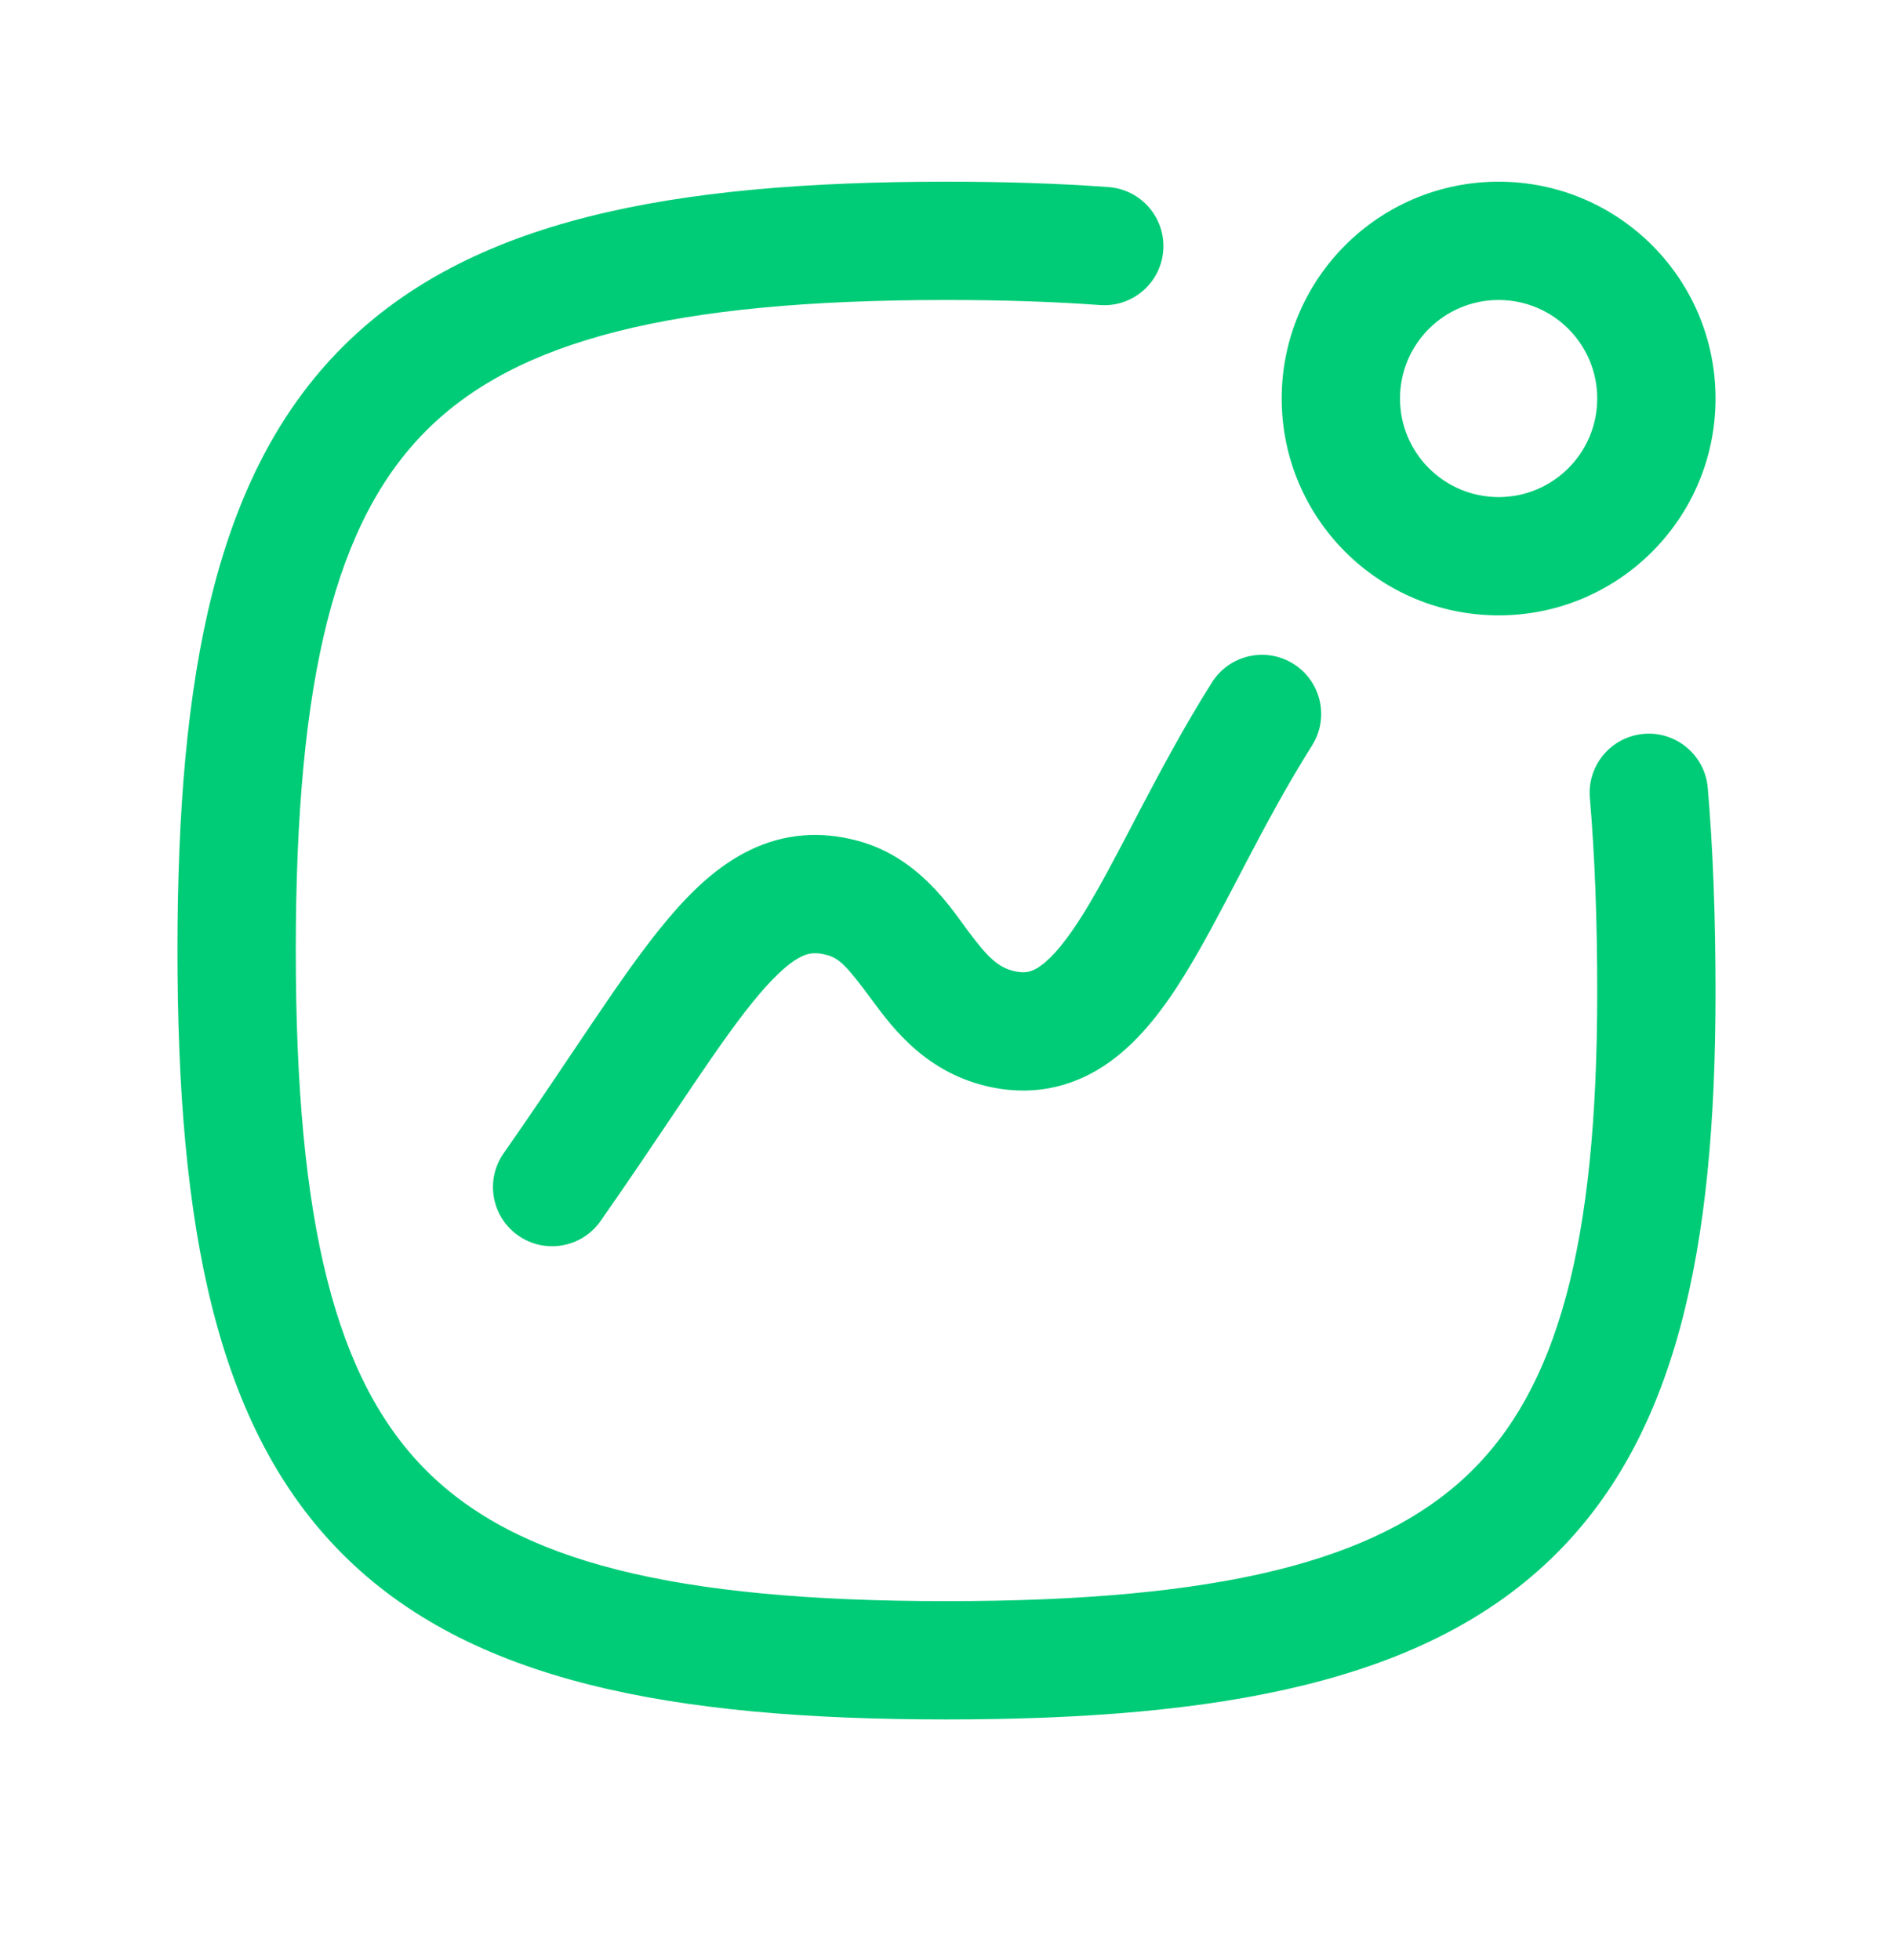 <svg width="28" height="29" viewBox="0 0 28 29" fill="none" xmlns="http://www.w3.org/2000/svg">
<path d="M6.306 6.369C4.972 7.703 4.375 9.997 4.375 14.062C4.375 18.128 4.972 20.422 6.306 21.756C7.64 23.09 9.935 23.688 14 23.688C18.063 23.688 20.372 23.091 21.709 21.818C23.032 20.559 23.625 18.423 23.625 14.68C23.625 13.62 23.59 12.665 23.516 11.804C23.475 11.323 23.831 10.899 24.313 10.857C24.794 10.816 25.218 11.173 25.26 11.654C25.339 12.577 25.375 13.584 25.375 14.68C25.375 18.487 24.801 21.291 22.916 23.086C21.045 24.867 18.104 25.438 14 25.438C9.898 25.438 6.943 24.868 5.069 22.994C3.194 21.119 2.625 18.164 2.625 14.062C2.625 9.961 3.194 7.006 5.069 5.131C6.943 3.257 9.898 2.688 14 2.688C14.854 2.688 15.653 2.713 16.398 2.768C16.88 2.804 17.242 3.224 17.206 3.706C17.17 4.188 16.75 4.549 16.268 4.513C15.576 4.462 14.821 4.438 14 4.438C9.935 4.438 7.64 5.035 6.306 6.369Z" fill="#00CC77"/>
<path fill-rule="evenodd" clip-rule="evenodd" d="M18.958 5.896C18.958 4.124 20.395 2.688 22.167 2.688C23.939 2.688 25.375 4.124 25.375 5.896C25.375 7.668 23.939 9.104 22.167 9.104C20.395 9.104 18.958 7.668 18.958 5.896ZM22.167 4.438C21.361 4.438 20.708 5.09 20.708 5.896C20.708 6.701 21.361 7.354 22.167 7.354C22.972 7.354 23.625 6.701 23.625 5.896C23.625 5.09 22.972 4.438 22.167 4.438Z" fill="#00CC77"/>
<path d="M17.926 10.096C18.184 9.687 18.724 9.565 19.133 9.822C19.542 10.08 19.665 10.62 19.407 11.029C19.033 11.622 18.714 12.22 18.411 12.799L18.309 12.995C18.047 13.495 17.788 13.992 17.525 14.418C17.232 14.893 16.881 15.371 16.428 15.7C15.936 16.058 15.344 16.223 14.674 16.087C13.708 15.89 13.206 15.212 12.899 14.796L12.897 14.793C12.538 14.309 12.422 14.18 12.233 14.129C12.063 14.083 11.961 14.1 11.853 14.152C11.709 14.222 11.509 14.38 11.224 14.716C10.944 15.047 10.632 15.489 10.244 16.063C10.141 16.215 10.034 16.375 9.921 16.543C9.615 16.998 9.271 17.511 8.883 18.064C8.606 18.46 8.061 18.556 7.665 18.279C7.269 18.002 7.173 17.456 7.45 17.061C7.827 16.522 8.157 16.031 8.46 15.579C8.575 15.408 8.686 15.243 8.795 15.082C9.181 14.511 9.54 13.997 9.889 13.585C10.234 13.177 10.623 12.803 11.092 12.577C11.598 12.332 12.134 12.289 12.691 12.44C13.511 12.663 13.971 13.296 14.242 13.668C14.264 13.698 14.284 13.726 14.303 13.752C14.615 14.174 14.77 14.32 15.023 14.372C15.171 14.402 15.269 14.379 15.399 14.284C15.57 14.16 15.776 13.919 16.036 13.499C16.263 13.13 16.491 12.694 16.758 12.183L16.86 11.987C17.166 11.405 17.512 10.753 17.926 10.096Z" fill="#00CC77"/>
</svg>

